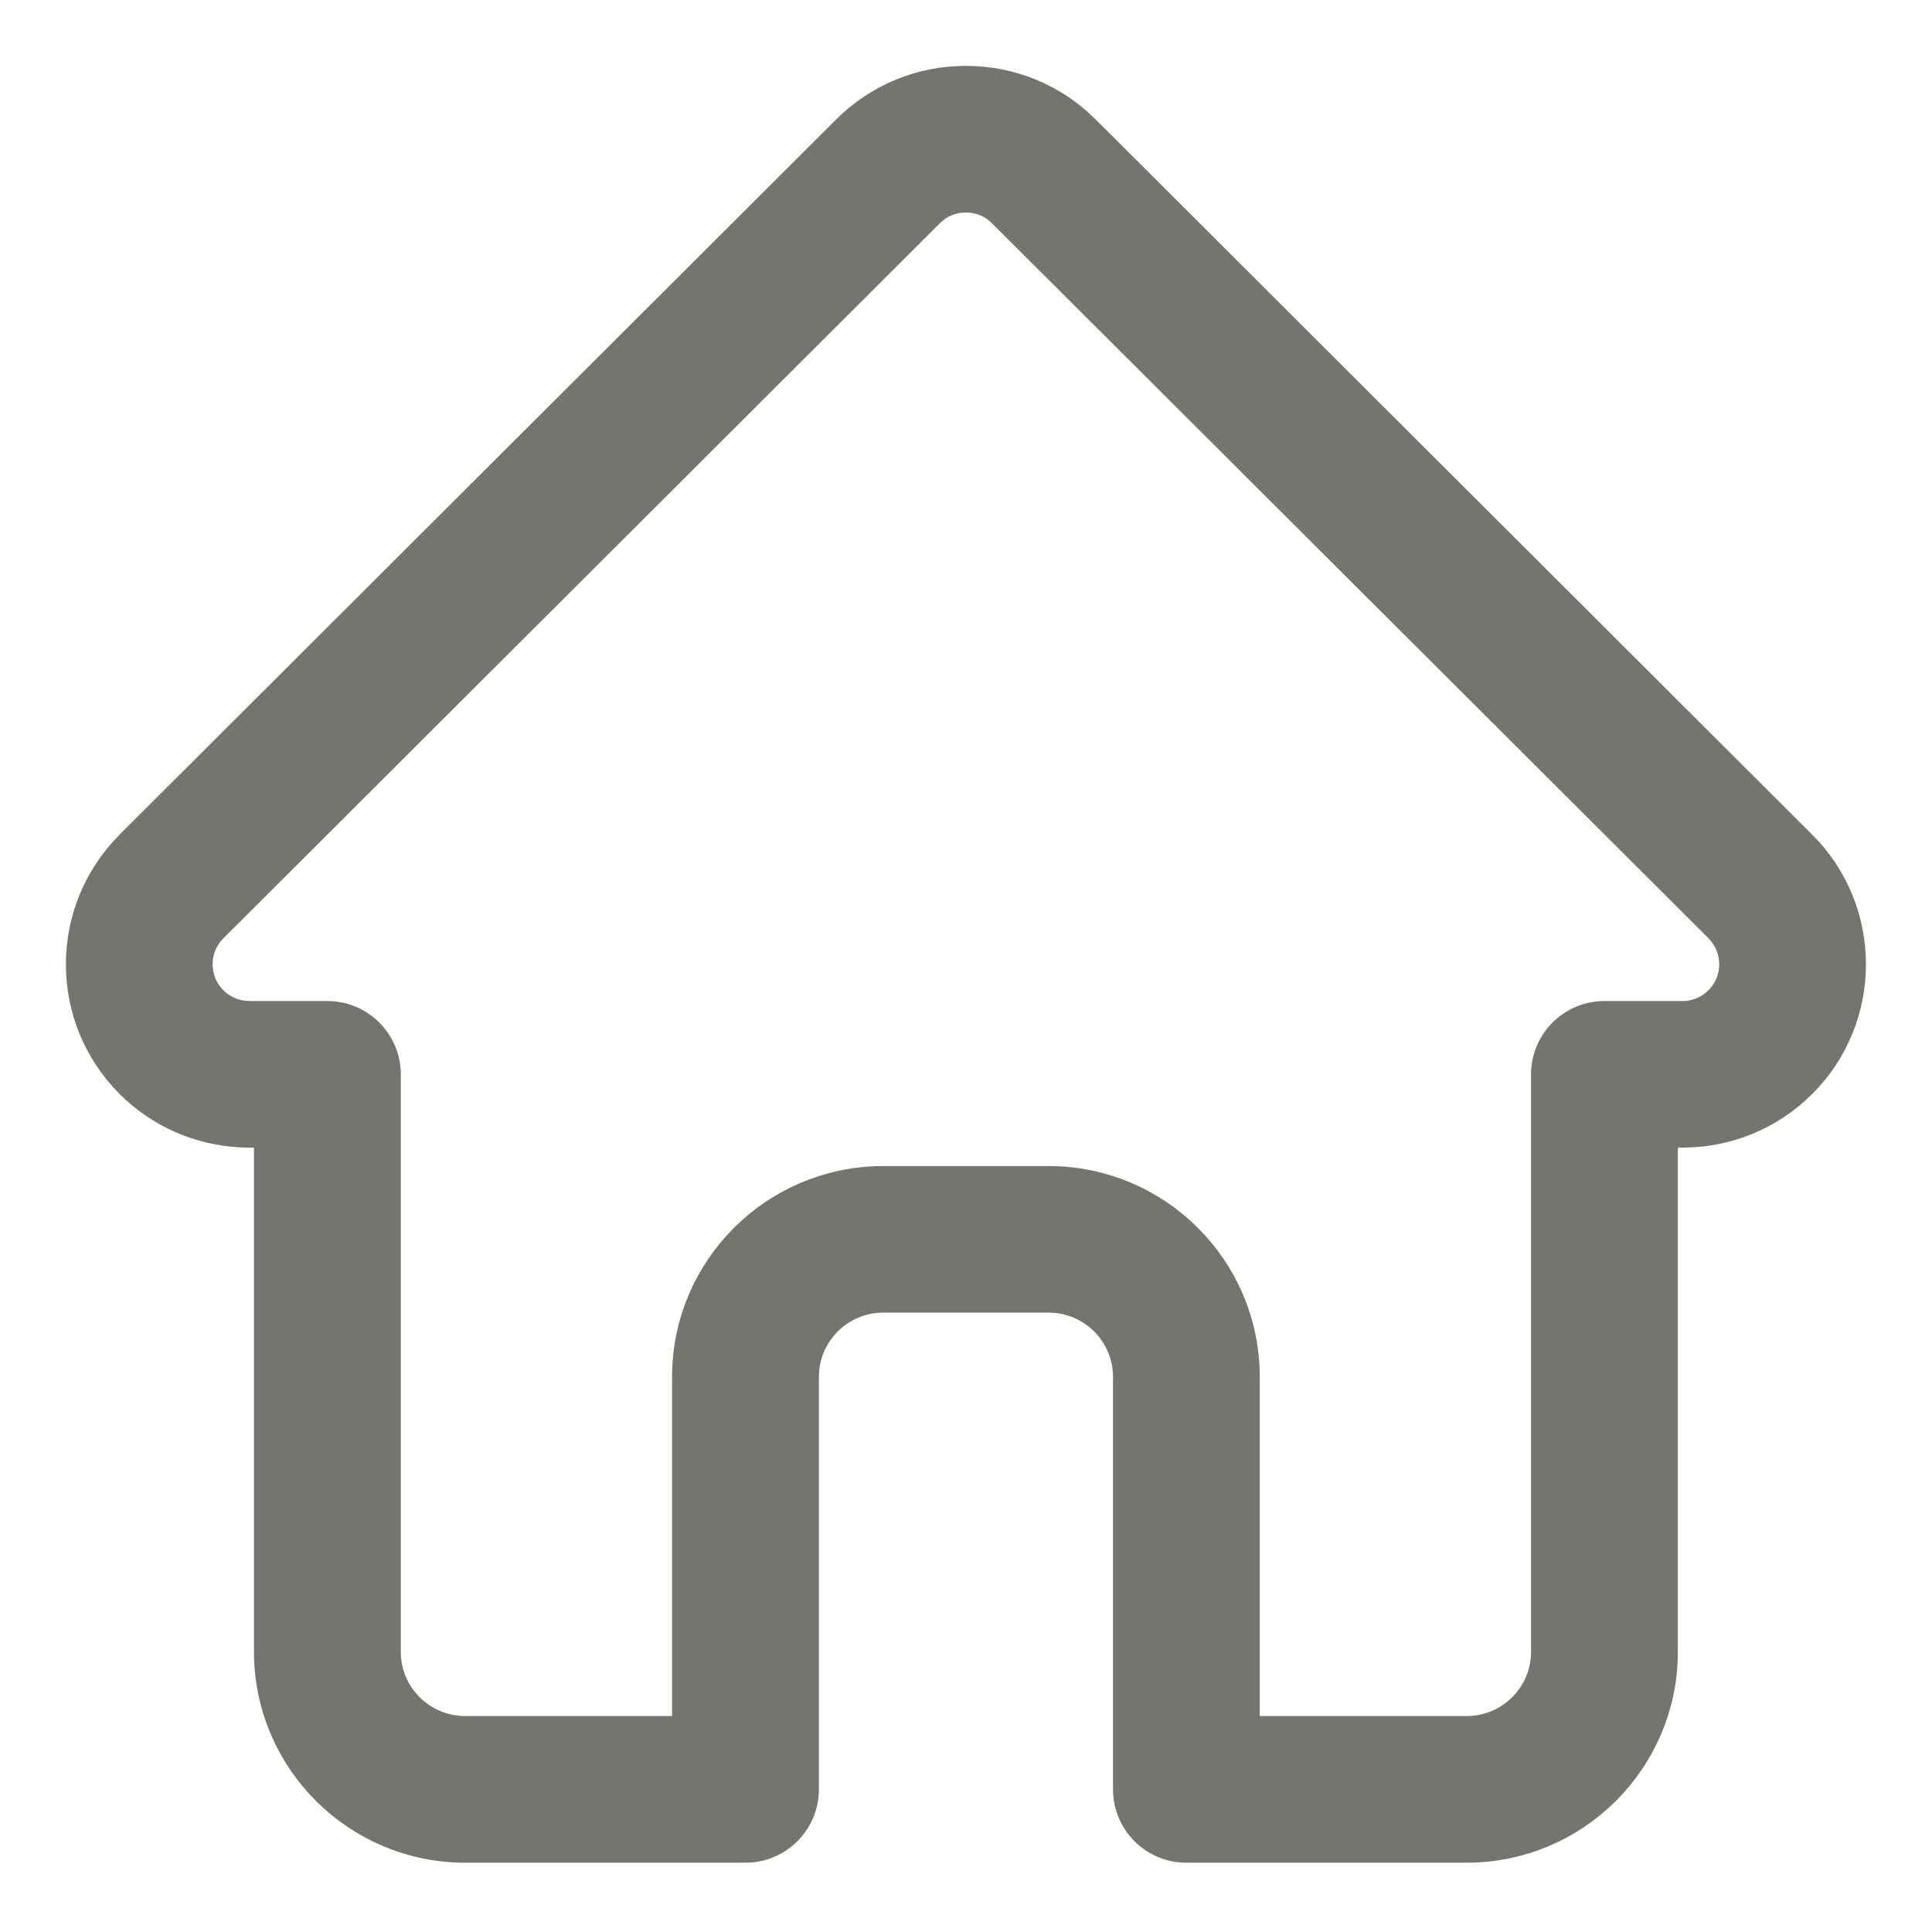<svg width="22" height="22" viewBox="0 0 22 22" fill="none" xmlns="http://www.w3.org/2000/svg">
<path d="M20.461 9.682C20.46 9.682 20.46 9.681 20.459 9.681L12.301 1.538C11.953 1.191 11.491 1 10.999 1C10.507 1 10.045 1.191 9.697 1.538L1.543 9.676C1.54 9.679 1.537 9.682 1.535 9.685C0.821 10.402 0.822 11.565 1.538 12.28C1.865 12.607 2.298 12.796 2.76 12.816C2.779 12.818 2.798 12.818 2.817 12.818H3.142V18.81C3.142 19.996 4.109 20.961 5.297 20.961H8.489C8.812 20.961 9.075 20.699 9.075 20.376V15.678C9.075 15.137 9.516 14.697 10.058 14.697H11.94C12.483 14.697 12.924 15.137 12.924 15.678V20.376C12.924 20.699 13.186 20.961 13.509 20.961H16.701C17.89 20.961 18.856 19.996 18.856 18.81V12.818H19.158C19.649 12.818 20.112 12.627 20.46 12.28C21.177 11.564 21.177 10.399 20.461 9.682ZM19.631 11.453C19.505 11.579 19.337 11.649 19.158 11.649H18.27C17.947 11.649 17.684 11.911 17.684 12.234V18.81C17.684 19.351 17.244 19.791 16.701 19.791H14.095V15.678C14.095 14.492 13.129 13.528 11.94 13.528H10.058C8.869 13.528 7.903 14.492 7.903 15.678V19.791H5.297C4.755 19.791 4.314 19.351 4.314 18.81V12.234C4.314 11.911 4.051 11.649 3.728 11.649H2.855C2.846 11.648 2.837 11.648 2.828 11.648C2.653 11.645 2.49 11.575 2.367 11.453C2.106 11.192 2.106 10.768 2.367 10.508C2.367 10.508 2.367 10.508 2.367 10.508L2.368 10.507L10.526 2.365C10.652 2.239 10.82 2.17 10.999 2.17C11.178 2.17 11.346 2.239 11.472 2.365L19.629 10.505C19.63 10.507 19.631 10.508 19.632 10.509C19.892 10.77 19.892 11.193 19.631 11.453Z" fill="#76746F" stroke="#76746F" stroke-width="0.5"/>
</svg>

